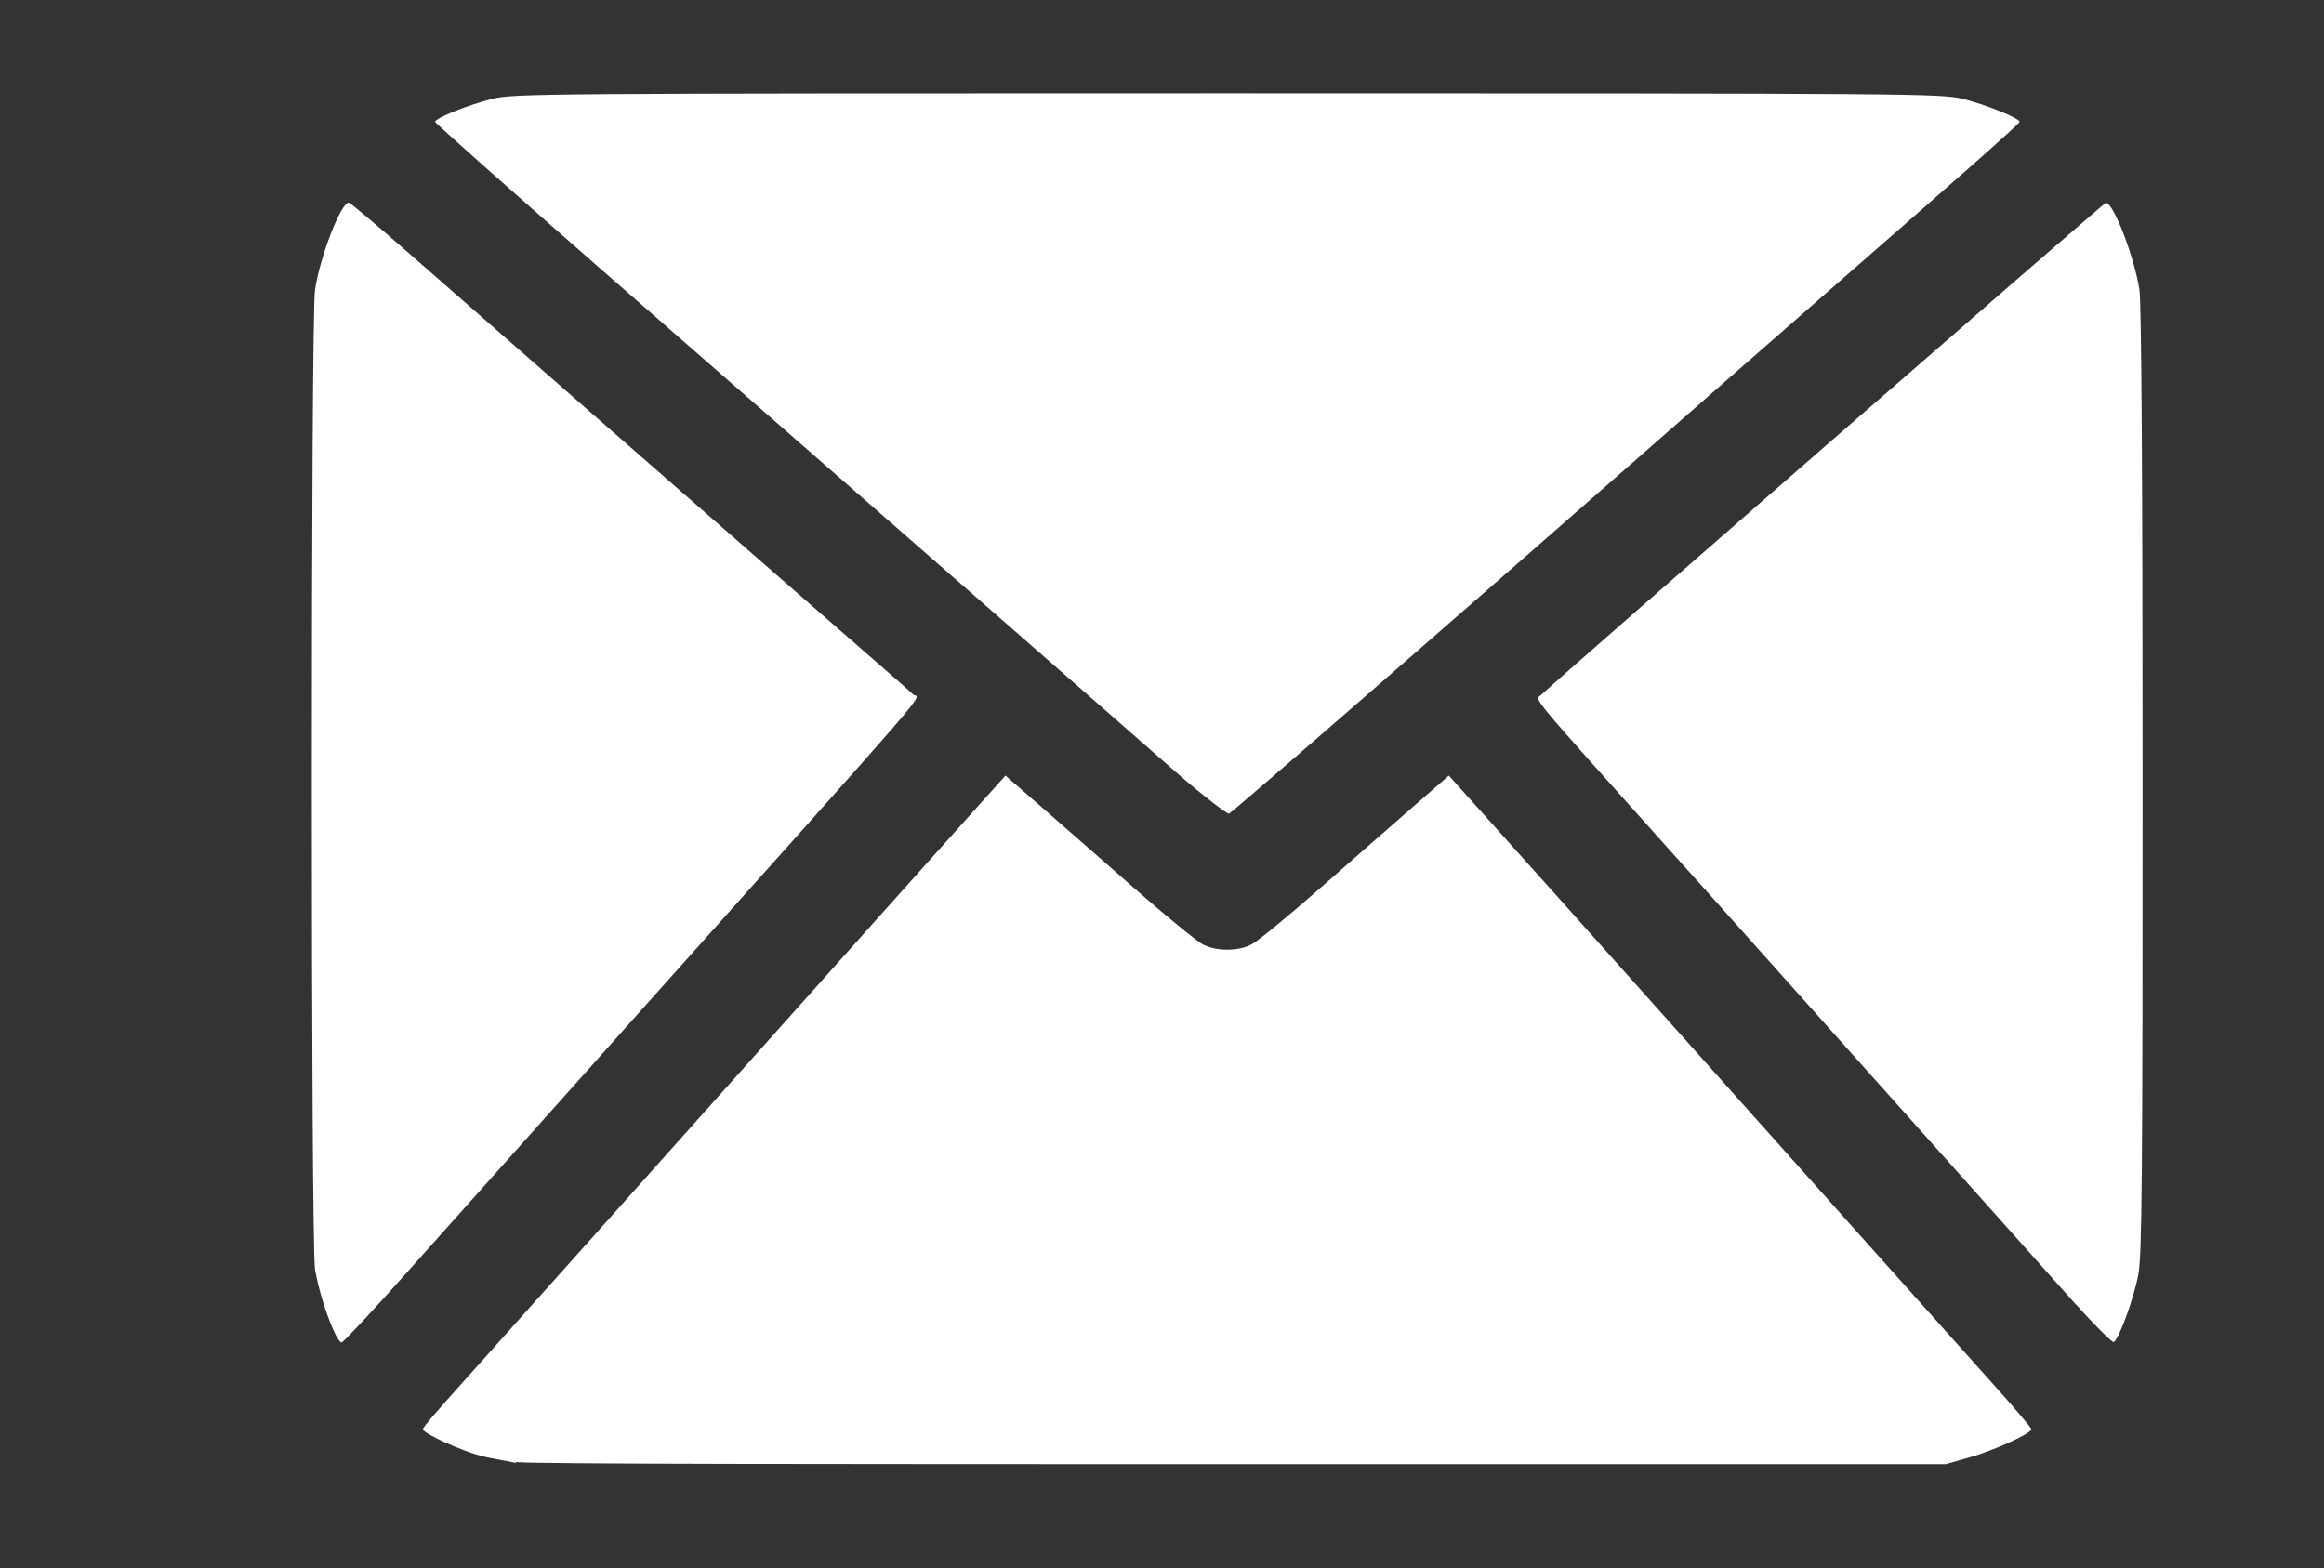 <?xml version="1.0" encoding="UTF-8" standalone="no"?>
<!-- Created with Inkscape (http://www.inkscape.org/) -->

<svg
   xmlns:dc="http://purl.org/dc/elements/1.1/"
   xmlns:cc="http://creativecommons.org/ns#"
   xmlns:rdf="http://www.w3.org/1999/02/22-rdf-syntax-ns#"
   xmlns:svg="http://www.w3.org/2000/svg"
   xmlns="http://www.w3.org/2000/svg"
   xmlns:sodipodi="http://sodipodi.sourceforge.net/DTD/sodipodi-0.dtd"
   xmlns:inkscape="http://www.inkscape.org/namespaces/inkscape"
   width="11.825mm"
   height="7.98mm"
   viewBox="0 0 11.825 7.98"
   version="1.1"
   id="svg23677"
   inkscape:version="0.92.2 (5c3e80d, 2017-08-06)"
   sodipodi:docname="emailIconWhite.svg">
  <rect x="0" y="0" width="11.825" height="7.98" fill="#333333" stroke="none"/>
  <defs
     id="defs23671" />
  <sodipodi:namedview
     id="base"
     pagecolor="#ffffff"
     bordercolor="#666666"
     borderopacity="1.0"
     inkscape:pageopacity="0.0"
     inkscape:pageshadow="2"
     inkscape:zoom="0.75"
     inkscape:cx="-110"
     inkscape:cy="-80"
     inkscape:document-units="mm"
     inkscape:current-layer="layer1"
     showgrid="false"
     inkscape:window-width="1366"
     inkscape:window-height="704"
     inkscape:window-x="0"
     inkscape:window-y="27"
     inkscape:window-maximized="1" />
  <g
     inkscape:label="Layer 1"
     inkscape:groupmode="layer"
     id="layer1"
     transform="translate(0,-289.02)">
    <path
       style="fill:#ffffff;fill-opacity:1;stroke-width:0.015"
       d="m 2.626,296.465 c -0.046,-0.011 -0.128,-0.022 -0.181,-0.037 -0.103,-0.027 -0.293,-0.114 -0.293,-0.135 0,-0.011 0.085,-0.107 0.188,-0.222 0.324,-0.362 0.832,-0.93 1.614,-1.806 0.416,-0.465 0.847,-0.948 0.959,-1.072 l 0.203,-0.226 0.171,0.149 c 0.094,0.082 0.308,0.269 0.475,0.416 0.167,0.147 0.329,0.279 0.358,0.294 0.069,0.036 0.179,0.036 0.248,0 0.03,-0.015 0.191,-0.147 0.358,-0.294 0.167,-0.147 0.381,-0.334 0.475,-0.416 l 0.171,-0.149 0.203,0.226 c 0.112,0.124 0.544,0.607 0.959,1.072 0.782,0.876 1.29,1.444 1.614,1.806 0.103,0.115 0.188,0.215 0.188,0.222 0,0.022 -0.192,0.109 -0.316,0.144 l -0.119,0.034 h -3.596 c -1.978,0 -3.634,0 -3.68,-0.011 z m -0.93,-0.676 c -0.042,-0.099 -0.075,-0.208 -0.093,-0.308 -0.022,-0.124 -0.022,-4.848 -1.677e-4,-4.987 0.027,-0.174 0.132,-0.443 0.172,-0.443 0.006,0 0.148,0.119 0.313,0.264 0.265,0.233 1.819,1.593 2.339,2.046 0.105,0.091 0.204,0.178 0.219,0.193 0.032,0.03 0.18,-0.141 -1.387,1.611 -0.487,0.545 -1.025,1.147 -1.196,1.339 -0.171,0.192 -0.317,0.348 -0.325,0.348 -0.008,0 -0.027,-0.029 -0.042,-0.065 z m 8.868,-0.129 c -0.095,-0.107 -0.472,-0.528 -0.836,-0.936 -0.364,-0.408 -0.739,-0.826 -0.832,-0.931 -0.093,-0.105 -0.259,-0.29 -0.369,-0.412 -0.775,-0.865 -0.716,-0.795 -0.685,-0.825 0.096,-0.092 2.864,-2.504 2.873,-2.504 0.039,0 0.144,0.272 0.171,0.443 0.01,0.065 0.016,0.935 0.016,2.499 1.15e-4,2.022 -0.003,2.418 -0.022,2.514 -0.024,0.125 -0.101,0.334 -0.126,0.342 -0.008,0 -0.094,-0.083 -0.189,-0.19 z m -4.581,-2.711 c -0.137,-0.121 -0.669,-0.586 -1.181,-1.034 -0.512,-0.448 -1.304,-1.141 -1.76,-1.539 -0.456,-0.399 -0.828,-0.73 -0.828,-0.736 0,-0.019 0.168,-0.086 0.29,-0.117 0.11,-0.027 0.252,-0.028 3.741,-0.028 3.489,0 3.631,10e-4 3.741,0.028 0.122,0.03 0.29,0.099 0.29,0.117 0,0.011 -0.376,0.34 -0.836,0.742 -0.46,0.402 -0.946,0.828 -1.08,0.946 -0.892,0.784 -2.09,1.827 -2.107,1.833 -0.011,0 -0.132,-0.091 -0.27,-0.212 z"
       id="path18807-7-2"
       inkscape:connector-curvature="0" />
  </g>
</svg>
